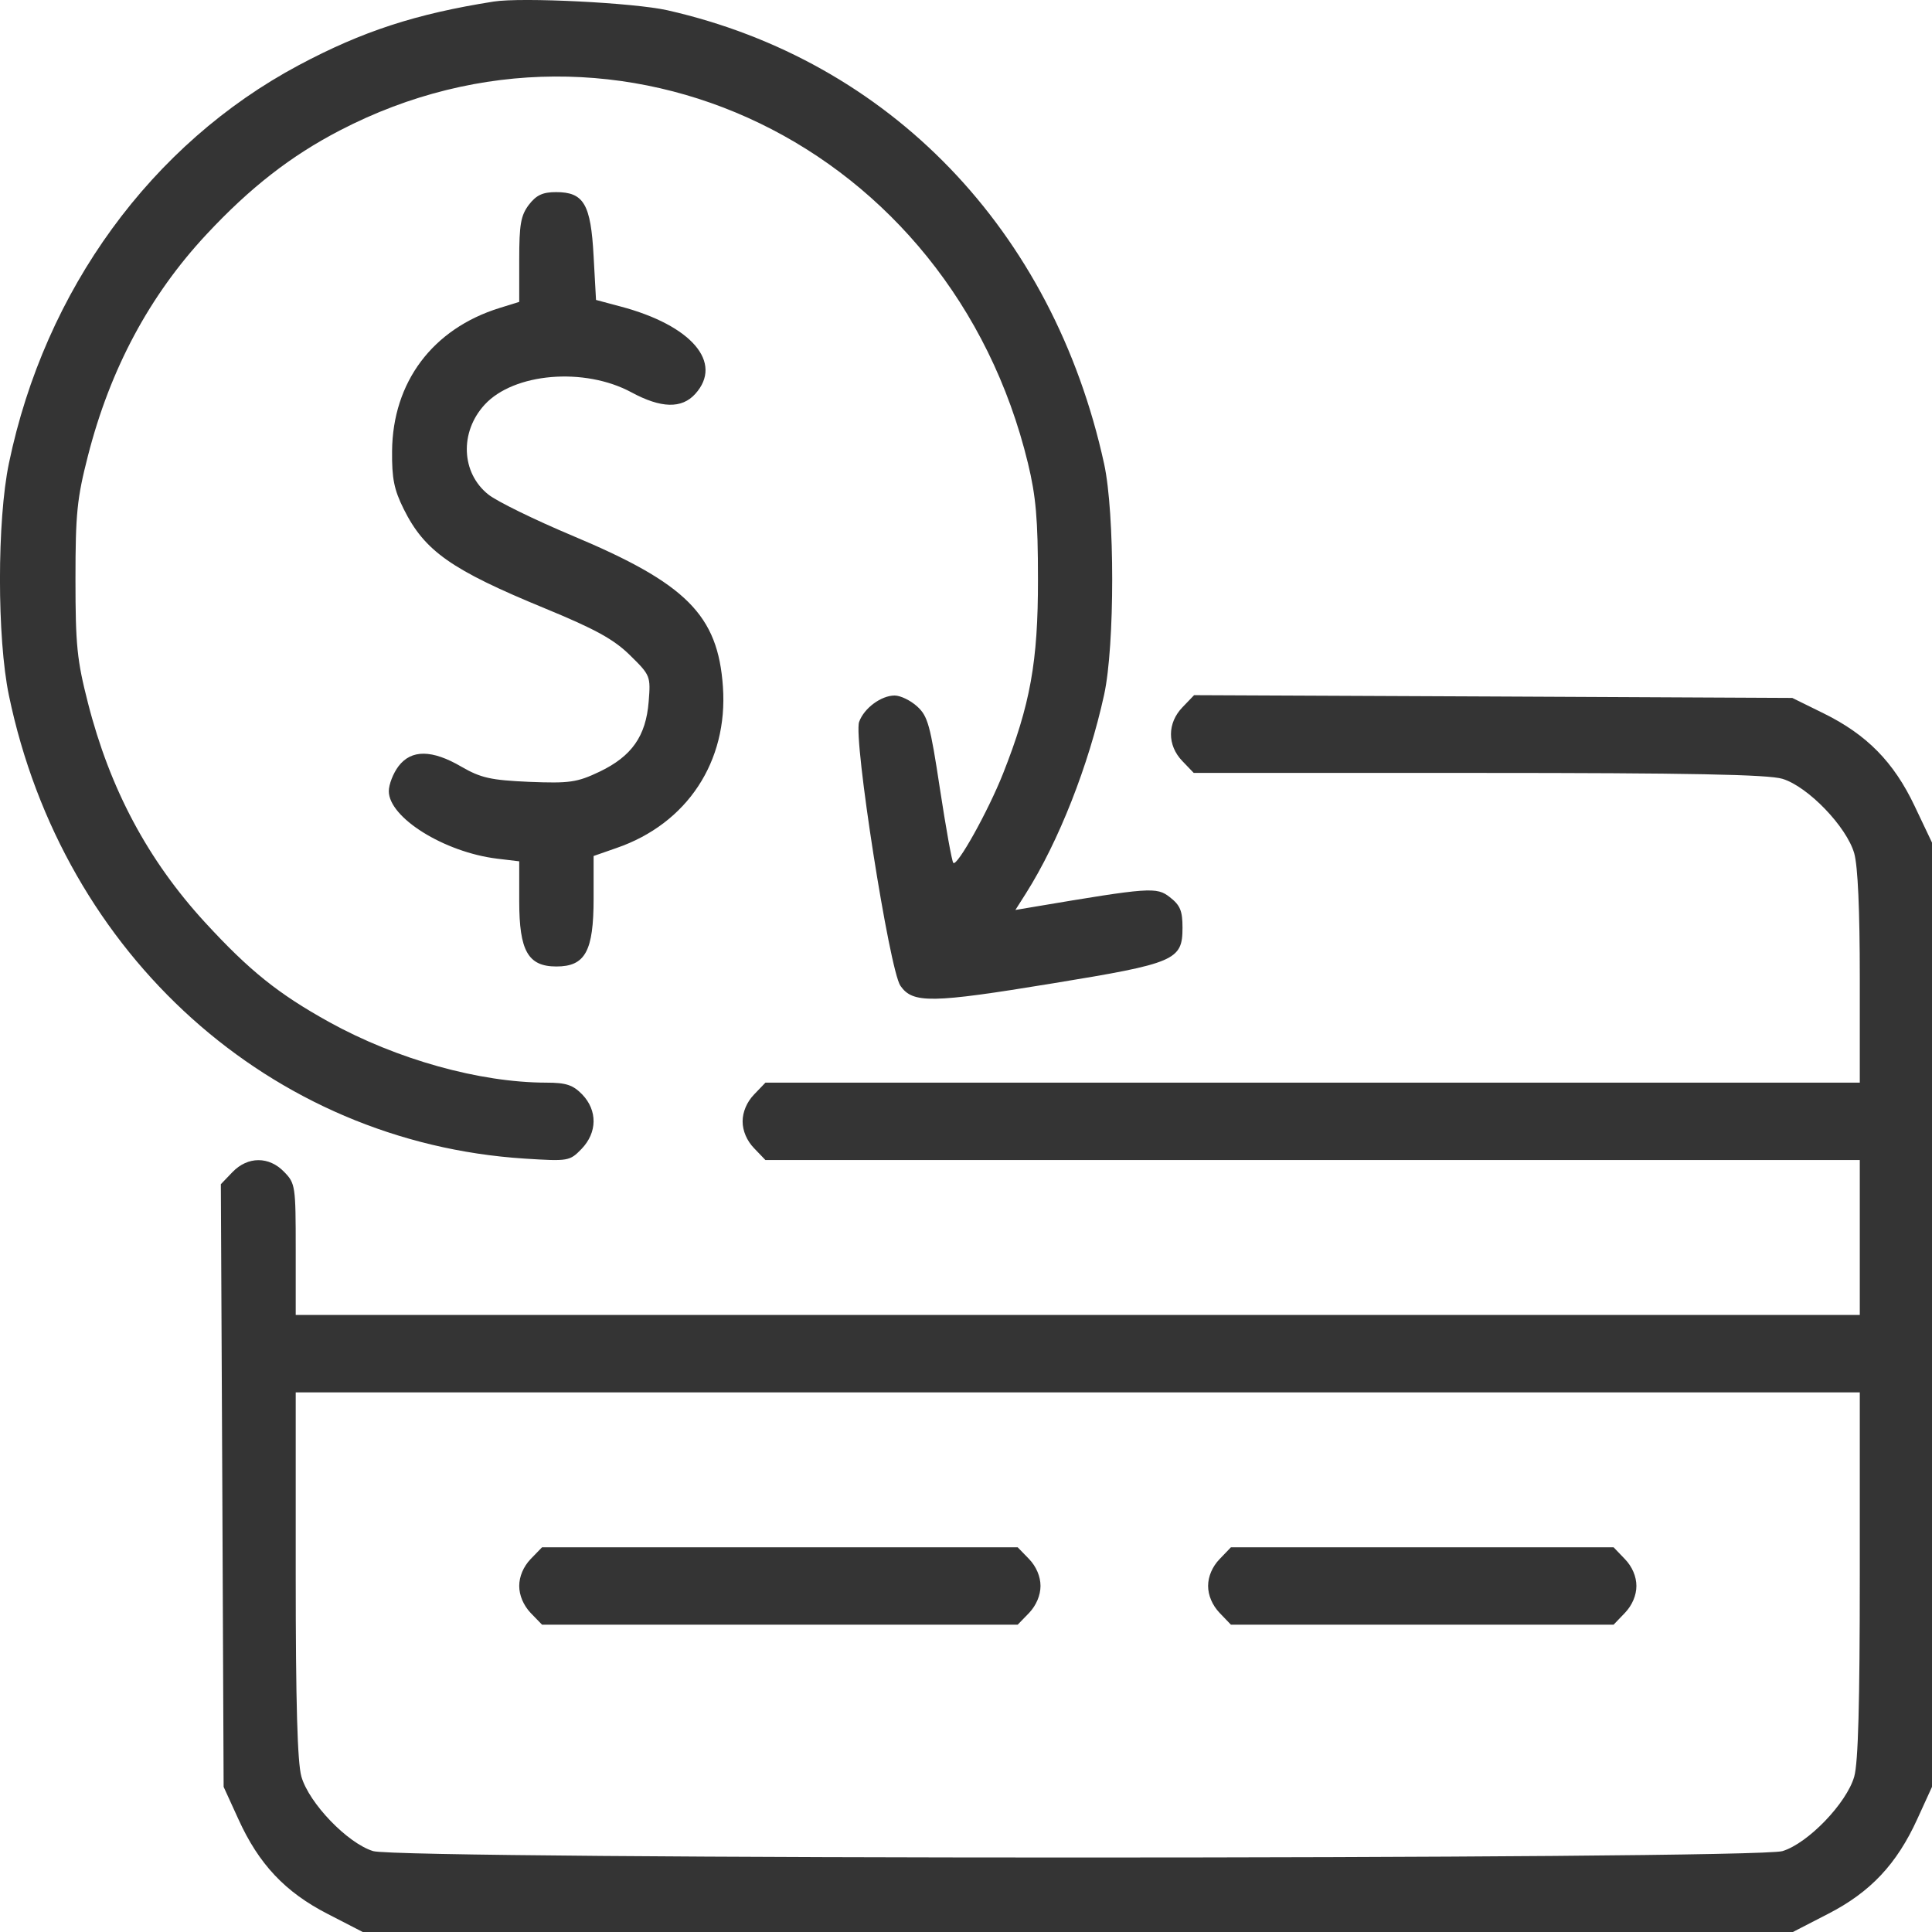 <svg width="16" height="16" viewBox="0 0 16 16" fill="none" xmlns="http://www.w3.org/2000/svg">
<path fill-rule="evenodd" clip-rule="evenodd" d="M4.088 0.013C3.442 0.115 3.001 0.259 2.474 0.54C1.254 1.191 0.372 2.401 0.074 3.836C-0.025 4.309 -0.025 5.286 0.074 5.76C0.522 7.913 2.244 9.46 4.344 9.595C4.707 9.618 4.718 9.616 4.816 9.515C4.947 9.379 4.949 9.197 4.822 9.064C4.745 8.985 4.688 8.966 4.523 8.966C3.972 8.965 3.286 8.774 2.724 8.463C2.304 8.23 2.067 8.04 1.699 7.64C1.225 7.124 0.91 6.534 0.728 5.82C0.638 5.468 0.625 5.343 0.625 4.798C0.625 4.253 0.638 4.127 0.728 3.776C0.912 3.056 1.238 2.446 1.712 1.939C2.072 1.553 2.41 1.29 2.815 1.08C5.128 -0.122 7.876 1.207 8.513 3.836C8.579 4.11 8.596 4.297 8.596 4.798C8.597 5.48 8.532 5.837 8.307 6.406C8.183 6.719 7.926 7.179 7.895 7.146C7.883 7.134 7.834 6.858 7.784 6.532C7.704 6.005 7.684 5.93 7.595 5.85C7.54 5.8 7.457 5.76 7.409 5.76C7.298 5.76 7.156 5.864 7.115 5.978C7.065 6.113 7.366 8.034 7.457 8.164C7.559 8.311 7.712 8.309 8.717 8.144C9.734 7.978 9.793 7.952 9.793 7.683C9.793 7.543 9.774 7.497 9.688 7.43C9.578 7.344 9.524 7.348 8.557 7.511L8.409 7.536L8.496 7.399C8.768 6.969 9.016 6.338 9.144 5.753C9.233 5.345 9.233 4.251 9.144 3.842C8.721 1.906 7.368 0.502 5.527 0.085C5.252 0.023 4.321 -0.024 4.088 0.013ZM4.379 1.697C4.313 1.785 4.3 1.859 4.3 2.151V2.5L4.136 2.551C3.583 2.723 3.252 3.164 3.247 3.736C3.245 3.963 3.263 4.054 3.344 4.217C3.517 4.564 3.737 4.719 4.512 5.038C4.932 5.211 5.084 5.295 5.218 5.427C5.386 5.592 5.389 5.599 5.372 5.811C5.349 6.097 5.232 6.263 4.965 6.391C4.778 6.48 4.716 6.488 4.383 6.475C4.066 6.461 3.983 6.443 3.822 6.35C3.578 6.207 3.406 6.206 3.3 6.346C3.256 6.404 3.22 6.497 3.22 6.552C3.22 6.771 3.678 7.057 4.116 7.111L4.3 7.133V7.463C4.3 7.875 4.373 8.004 4.608 8.004C4.847 8.004 4.916 7.877 4.916 7.441V7.089L5.105 7.023C5.69 6.822 6.03 6.307 5.987 5.688C5.946 5.094 5.685 4.832 4.737 4.435C4.428 4.305 4.117 4.153 4.045 4.096C3.819 3.917 3.805 3.578 4.014 3.351C4.256 3.088 4.84 3.039 5.229 3.249C5.475 3.382 5.646 3.386 5.758 3.262C5.992 3.003 5.728 2.694 5.138 2.538L4.936 2.484L4.916 2.122C4.893 1.69 4.835 1.591 4.605 1.591C4.494 1.591 4.441 1.616 4.379 1.697ZM9.793 5.857C9.666 5.988 9.666 6.172 9.791 6.302L9.886 6.401H12.245C13.984 6.401 14.645 6.414 14.762 6.45C14.974 6.515 15.293 6.847 15.356 7.067C15.386 7.174 15.402 7.535 15.402 8.099V8.966H10.871H6.339L6.245 9.064C6.185 9.126 6.15 9.209 6.15 9.287C6.15 9.365 6.185 9.447 6.245 9.509L6.339 9.607H10.871H15.402V10.248V10.89H8.926H2.449V10.347C2.449 9.824 2.446 9.8 2.354 9.706C2.229 9.575 2.052 9.575 1.925 9.707L1.829 9.807L1.841 12.302L1.852 14.798L1.974 15.065C2.143 15.438 2.362 15.67 2.713 15.85L3.004 16H8.926H14.848L15.139 15.85C15.49 15.67 15.708 15.438 15.878 15.065L16 14.798V10.888V6.978L15.856 6.675C15.683 6.31 15.459 6.083 15.101 5.907L14.843 5.78L12.366 5.768L9.889 5.757L9.793 5.857ZM15.402 13.04C15.402 14.107 15.389 14.596 15.356 14.713C15.293 14.933 14.974 15.265 14.762 15.33C14.532 15.401 3.32 15.401 3.09 15.33C2.878 15.265 2.559 14.933 2.496 14.713C2.463 14.596 2.449 14.107 2.449 13.04V11.531H8.926H15.402V13.04ZM4.394 12.912C4.335 12.974 4.3 13.056 4.3 13.134C4.3 13.212 4.335 13.294 4.394 13.357L4.489 13.455H6.458H8.428L8.523 13.357C8.582 13.294 8.617 13.212 8.617 13.134C8.617 13.056 8.582 12.974 8.523 12.912L8.428 12.814H6.458H4.489L4.394 12.912ZM10.1 12.912C10.04 12.974 10.005 13.056 10.005 13.134C10.005 13.212 10.04 13.294 10.1 13.357L10.194 13.455H11.779H13.363L13.457 13.357C13.517 13.294 13.552 13.212 13.552 13.134C13.552 13.056 13.517 12.974 13.457 12.912L13.363 12.814H11.779H10.194L10.1 12.912Z" fill="#343434"/>
</svg>
